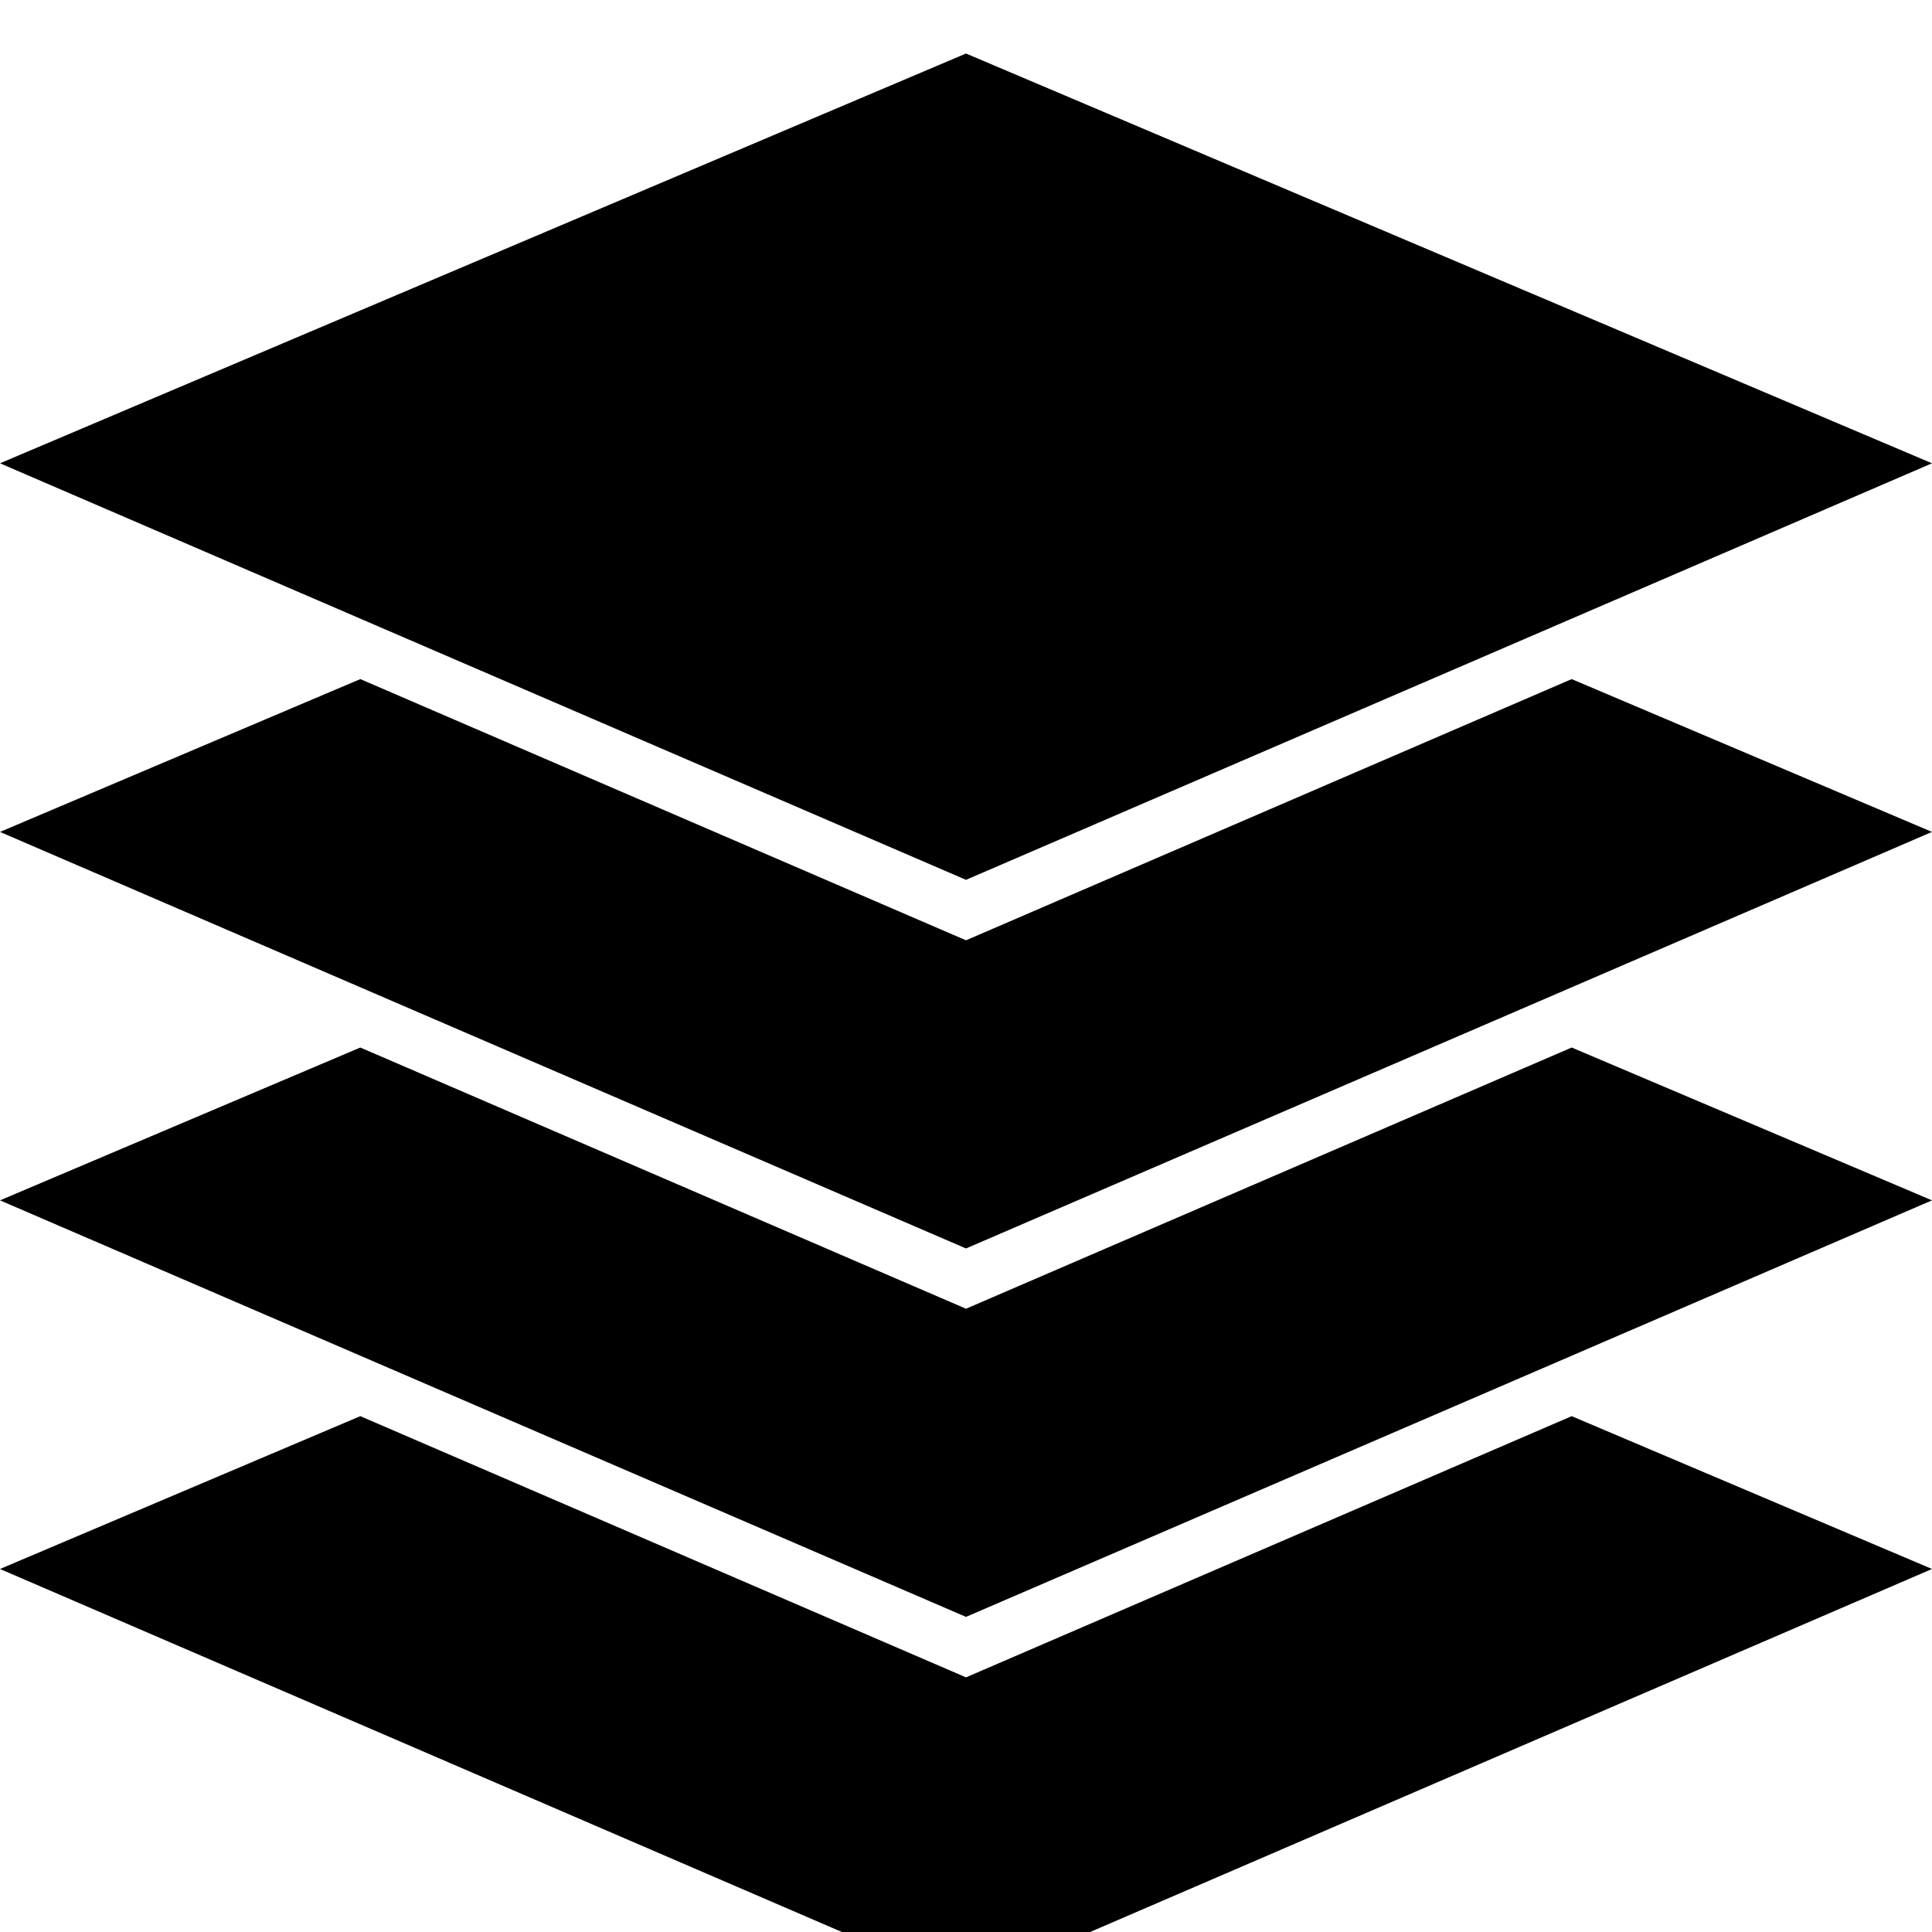 <svg height="1000" width="1000.0" xmlns="http://www.w3.org/2000/svg"><path d="m500 27.7l-500 212.1 500 215.6 500-215.6-500-212.1z m-313.5 323.8l-186.5 79.1 500 215.6 500-215.6-186.5-79.1-313.5 135.2-313.5-135.2z m0 190.7l-186.5 79.1 500 215.6 500-215.6-186.5-79.1-313.5 135.2-313.5-135.2z m0 190.8l-186.5 79.1 500 215.6 500-215.6-186.5-79.1-313.5 135.2-313.5-135.2z" /></svg>